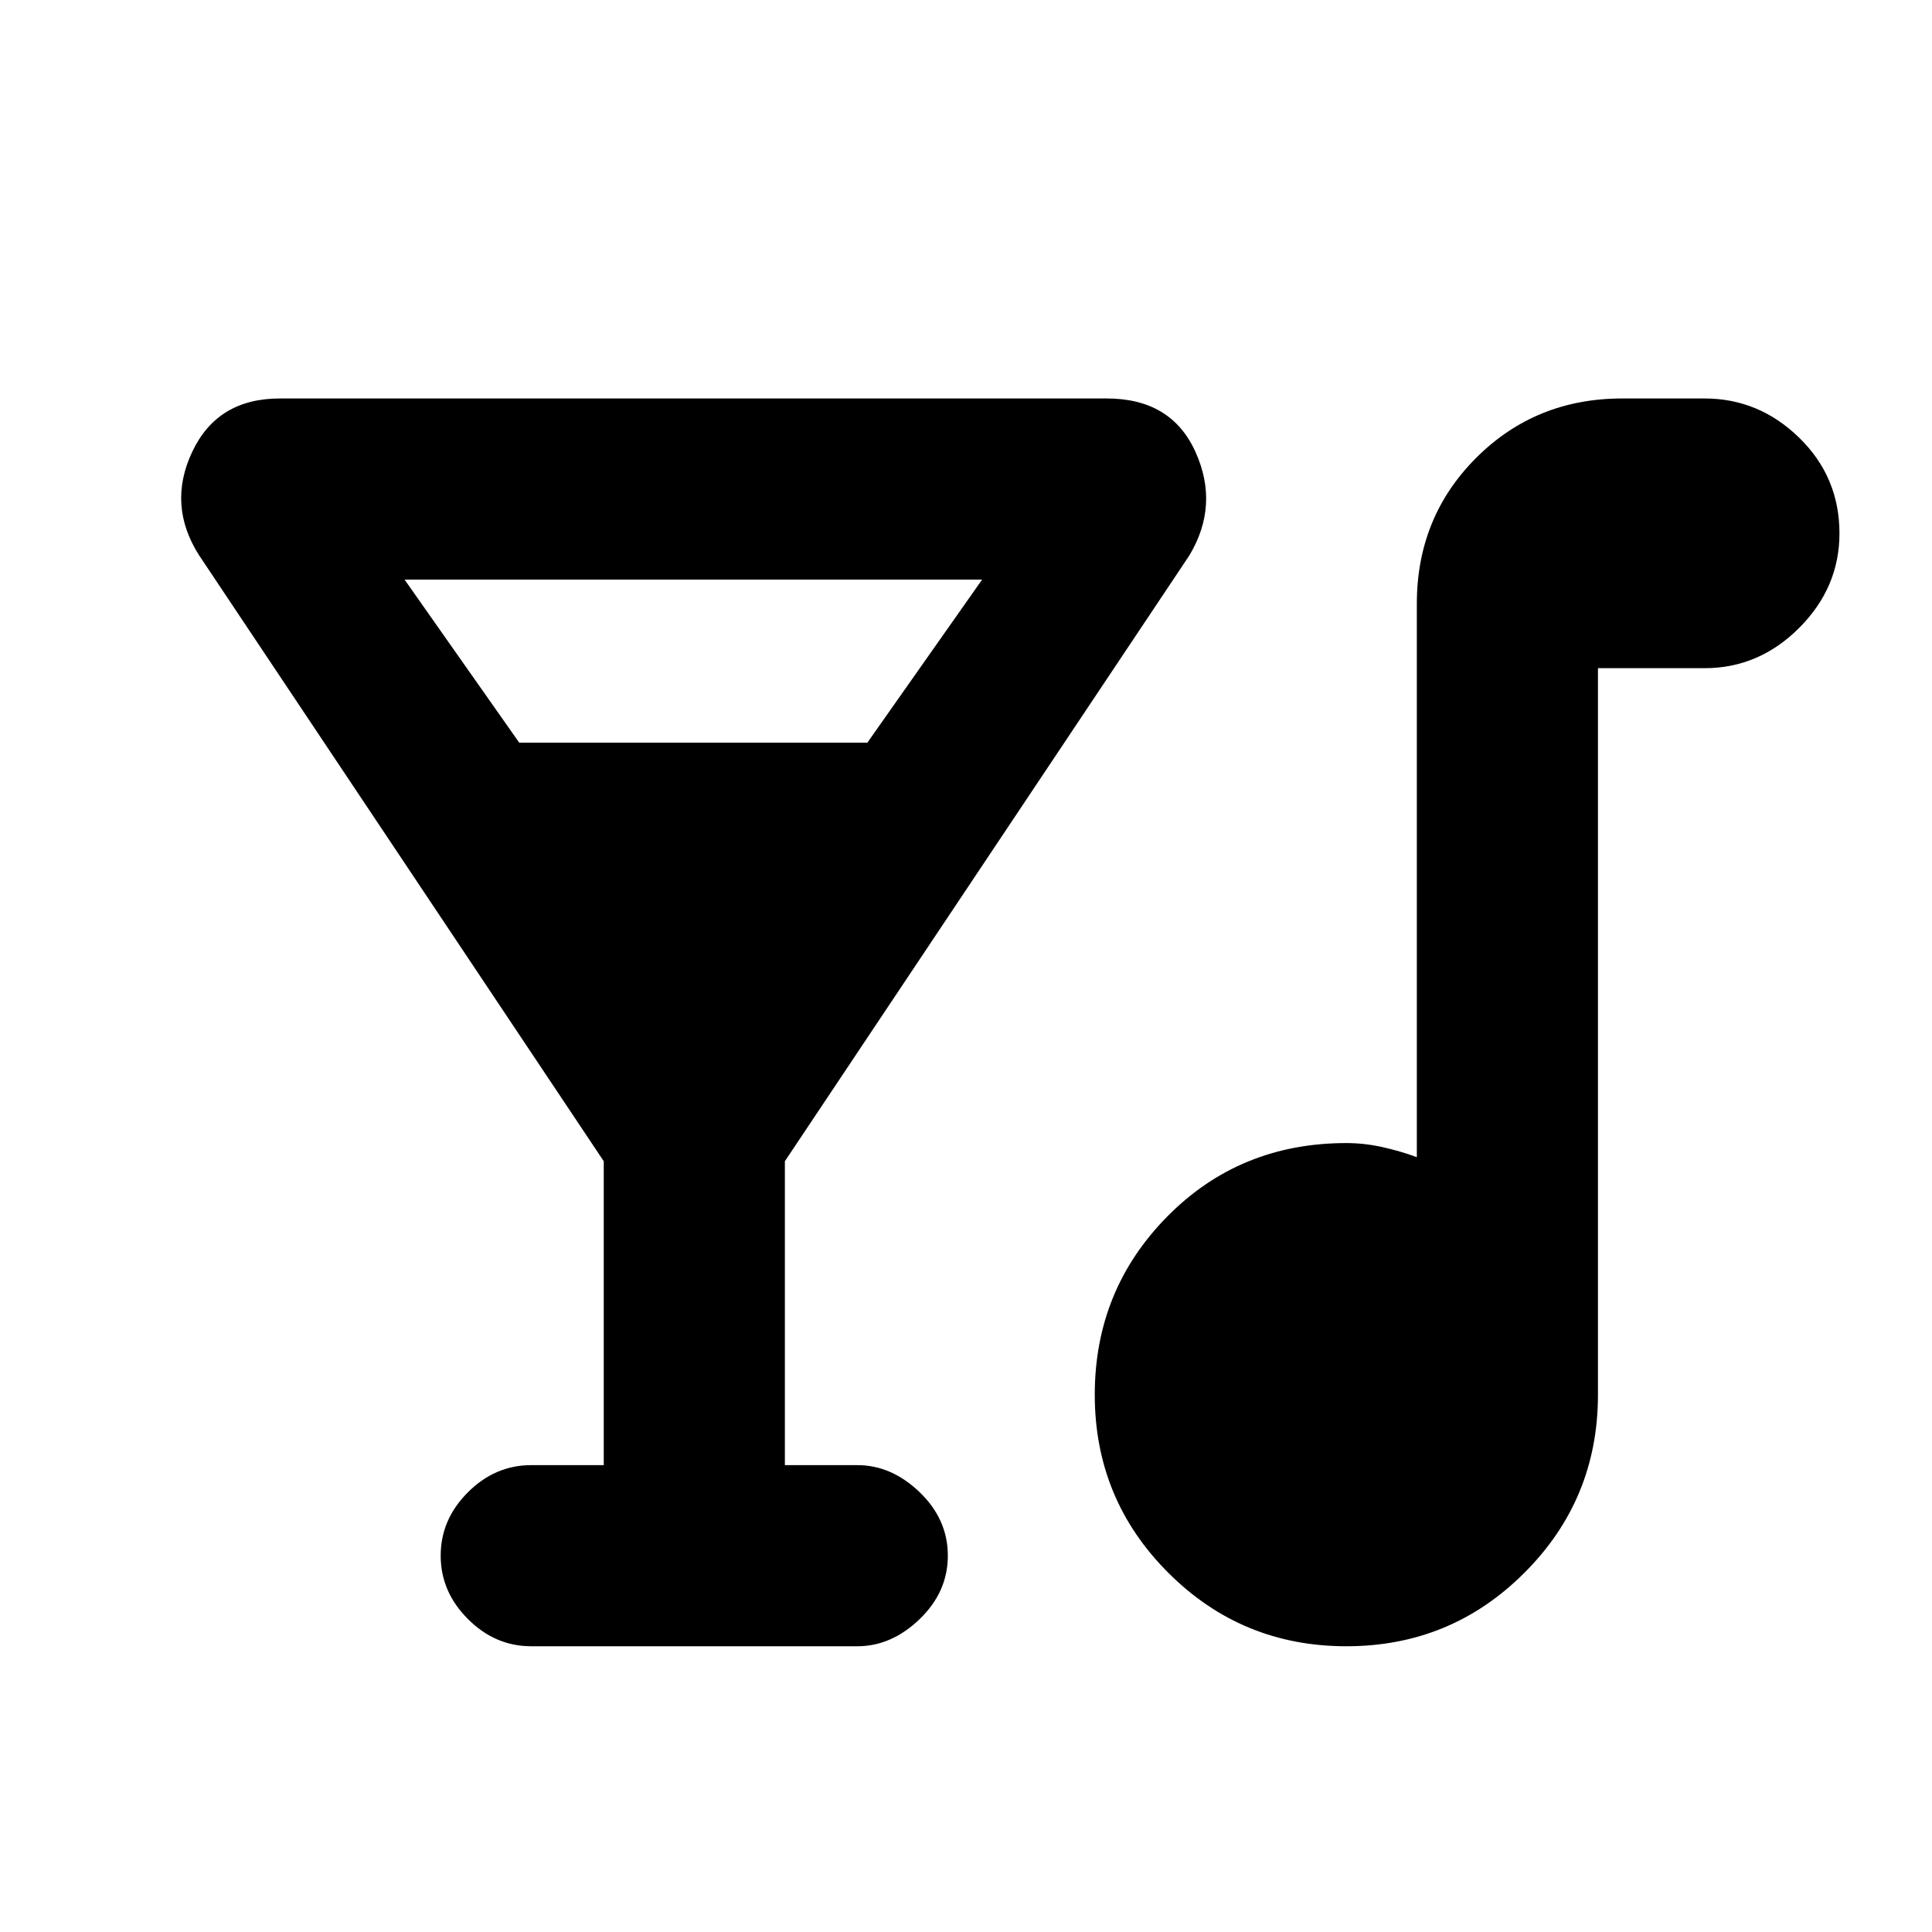 <svg xmlns="http://www.w3.org/2000/svg" height="20" width="20"><path d="M5.5 17.042Q5.125 17.042 4.844 16.76Q4.562 16.479 4.562 16.104Q4.562 15.729 4.844 15.448Q5.125 15.167 5.5 15.167H6.25V12.021L2.062 5.75Q1.729 5.229 1.99 4.677Q2.25 4.125 2.896 4.125H11.458Q12.125 4.125 12.375 4.677Q12.625 5.229 12.312 5.75L8.125 12.021V15.167H8.875Q9.229 15.167 9.521 15.448Q9.812 15.729 9.812 16.104Q9.812 16.479 9.521 16.76Q9.229 17.042 8.875 17.042ZM5.375 7.688H8.979L10.167 6H4.188ZM13.938 17.042Q12.854 17.042 12.094 16.281Q11.333 15.521 11.333 14.438Q11.333 13.354 12.083 12.594Q12.833 11.833 13.938 11.833Q14.125 11.833 14.312 11.875Q14.5 11.917 14.667 11.979V6.25Q14.667 5.354 15.281 4.74Q15.896 4.125 16.792 4.125H17.646Q18.208 4.125 18.625 4.531Q19.042 4.938 19.042 5.521Q19.042 6.083 18.625 6.5Q18.208 6.917 17.646 6.917H16.542V14.438Q16.542 15.521 15.781 16.281Q15.021 17.042 13.938 17.042Z"/></svg>
